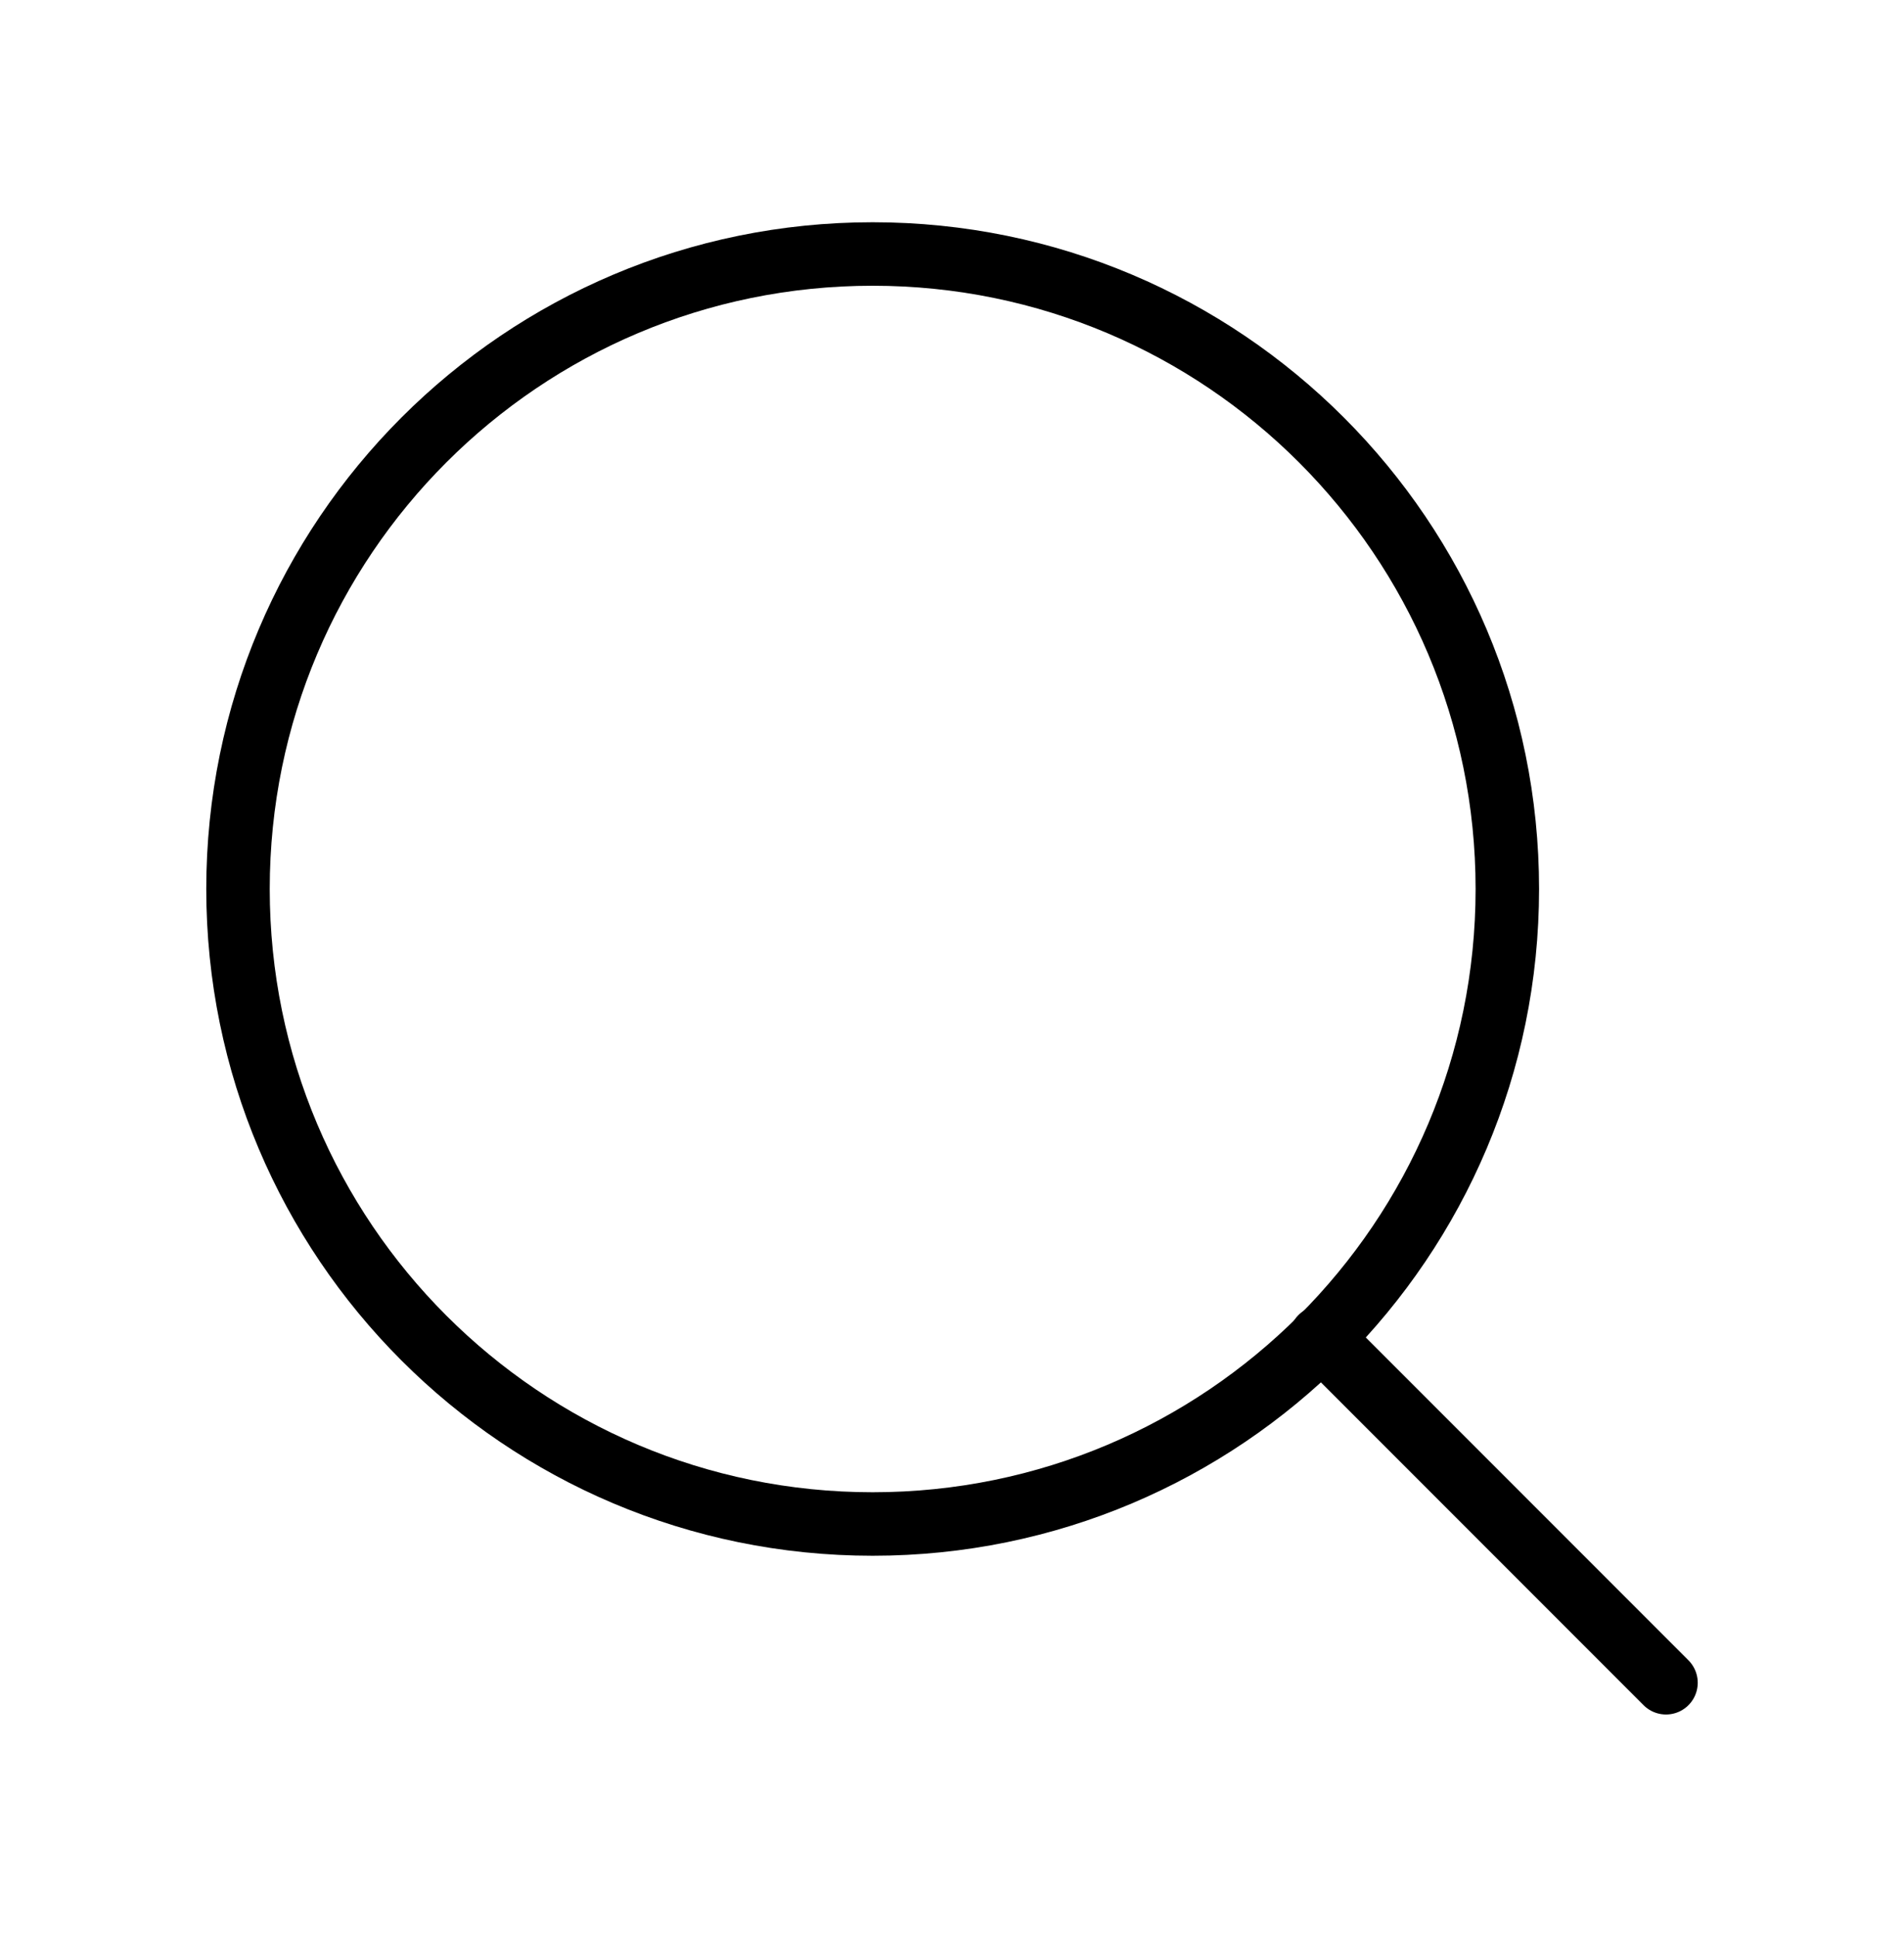 <svg width="60" height="61" viewBox="0 0 60 61" fill="none" xmlns="http://www.w3.org/2000/svg">
<path d="M27.5 48C38.546 48 47.5 39.046 47.5 28C47.5 16.954 38.546 8 27.5 8C16.454 8 7.5 16.954 7.5 28C7.5 39.046 16.454 48 27.5 48Z" stroke="black" stroke-width="2" stroke-linecap="round" stroke-linejoin="round"/>
<path d="M52.5 53L41.625 42.125" stroke="black" stroke-width="2" stroke-linecap="round" stroke-linejoin="round"/>
</svg>
